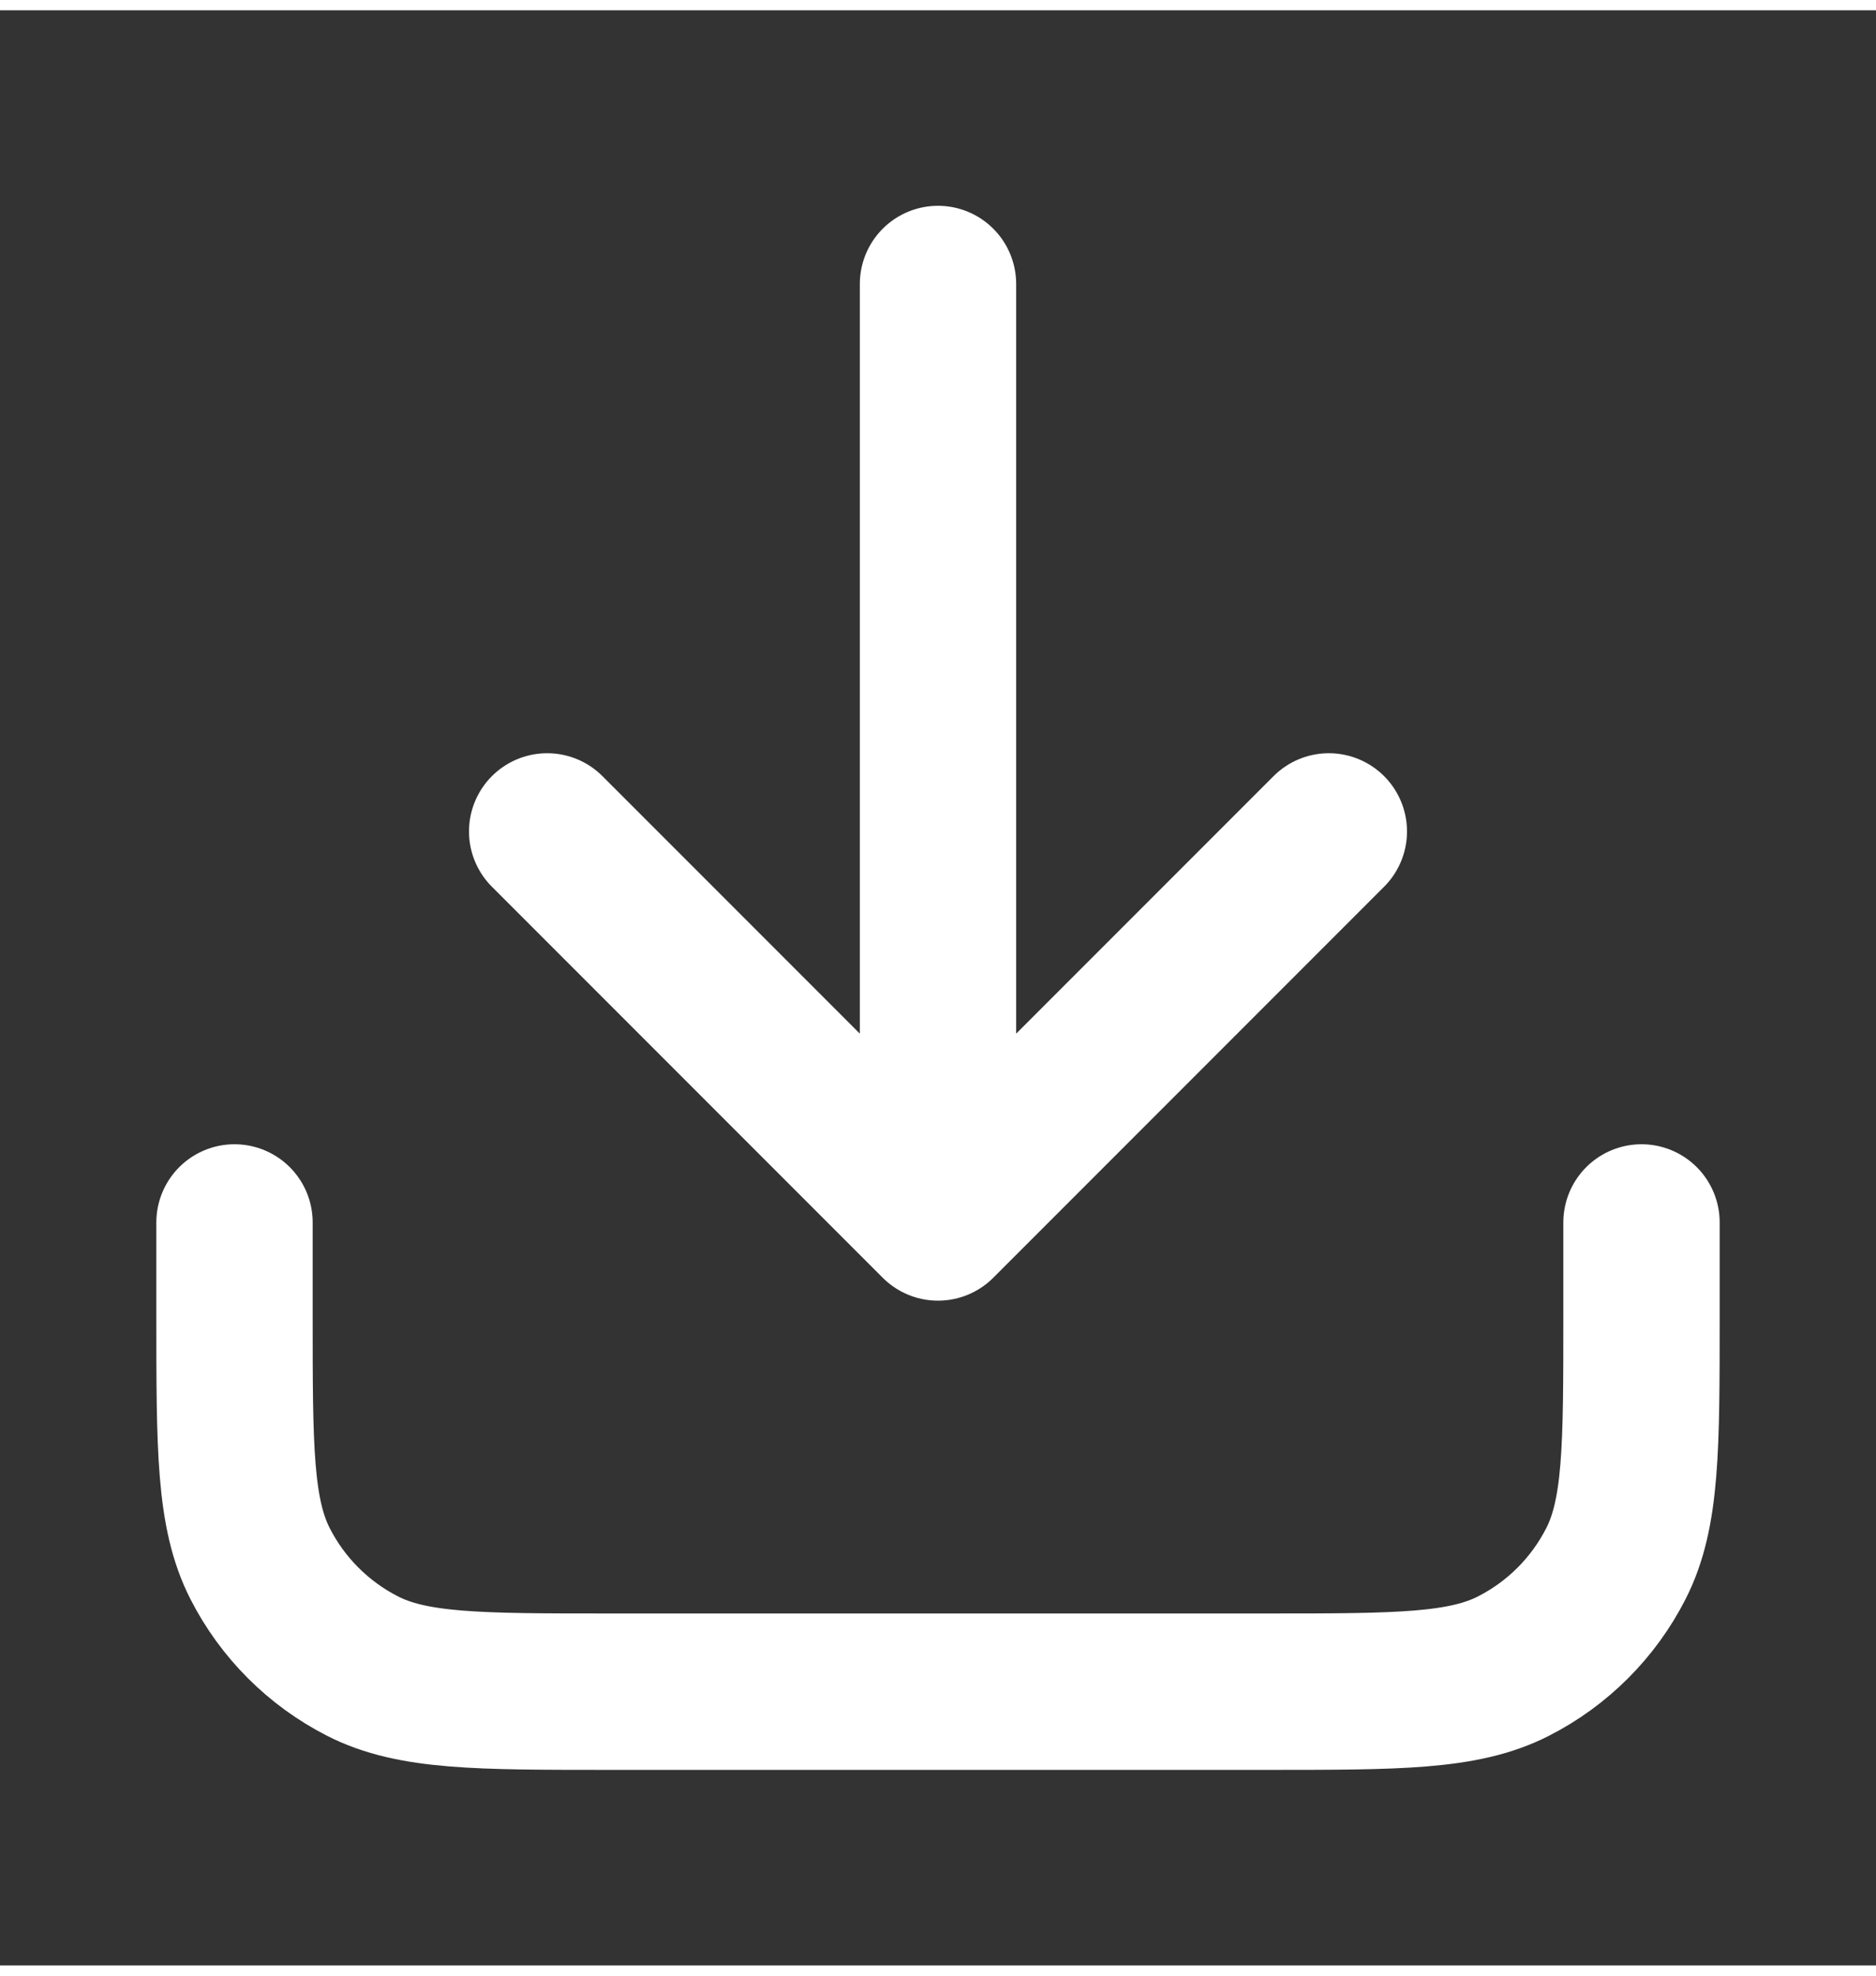 <svg width="19" height="20" viewBox="0 0 24 25" fill="none" xmlns="http://www.w3.org/2000/svg">
<rect x="0" y="0" width="24" height="25" fill="#333333" stroke="none"/>
<g id="download-01">
<path id="Icon" d="M21 15.5V16.7C21 18.38 21 19.22 20.673 19.862C20.385 20.427 19.927 20.885 19.362 21.173C18.72 21.5 17.88 21.5 16.2 21.5H7.8C6.12 21.5 5.28 21.5 4.638 21.173C4.074 20.885 3.615 20.427 3.327 19.862C3 19.22 3 18.38 3 16.7V15.5M17 10.5L12 15.5M12 15.5L7 10.5M12 15.5V3.5" stroke="#FFFFFF" stroke-width="2" stroke-linecap="round" stroke-linejoin="round"/>
</g>
</svg>
